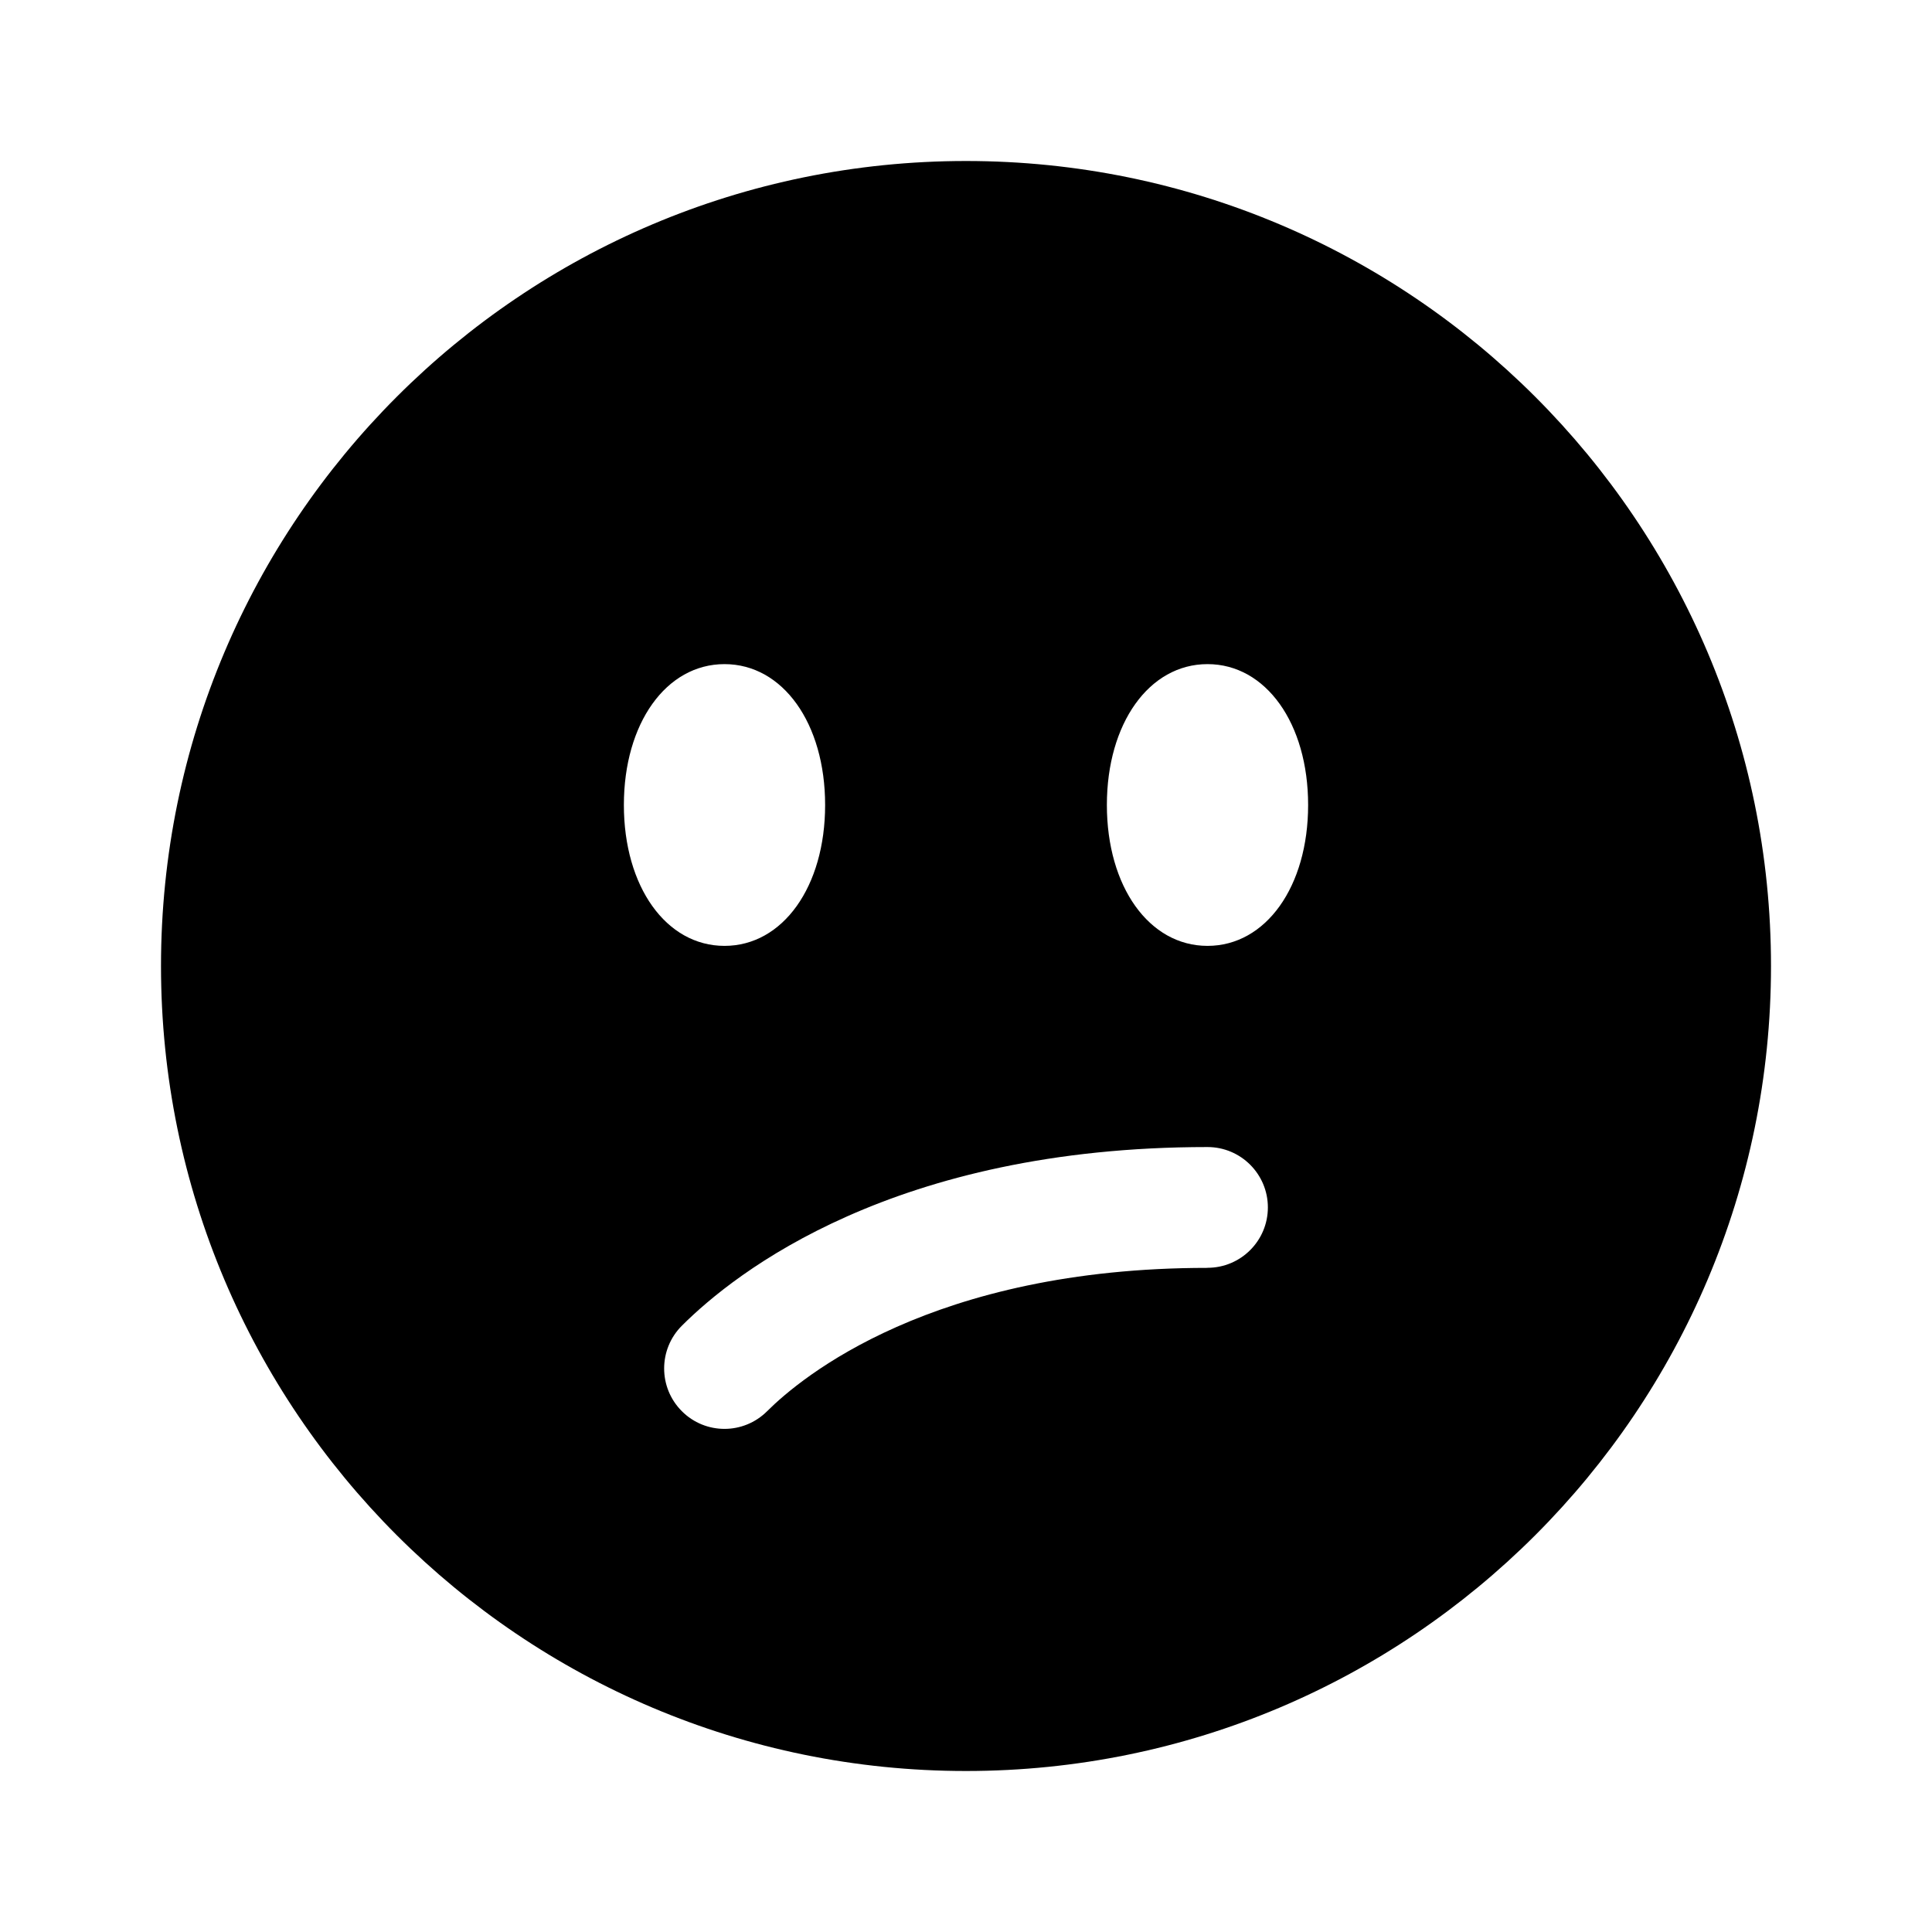 <svg xmlns="http://www.w3.org/2000/svg" width="24" height="24" viewBox="0 0 24 24">
    <path d="m12,2C6.477,2,2,6.477,2,12s4.477,10,10,10,10-4.477,10-10S17.523,2,12,2Zm-3,6.25c.725,0,1.25.736,1.25,1.75s-.525,1.75-1.25,1.75-1.25-.736-1.25-1.75.525-1.75,1.25-1.75Zm6,7.5c-3.423,0-5.052,1.363-5.47,1.78-.146.146-.338.22-.53.22s-.384-.073-.53-.22c-.293-.293-.293-.768,0-1.061.667-.667,2.64-2.22,6.53-2.22.414,0,.75.336.75.75s-.336.75-.75.75Zm0-4c-.725,0-1.25-.736-1.25-1.75s.525-1.75,1.25-1.75,1.25.736,1.25,1.75-.525,1.75-1.25,1.75Z"/>
</svg>